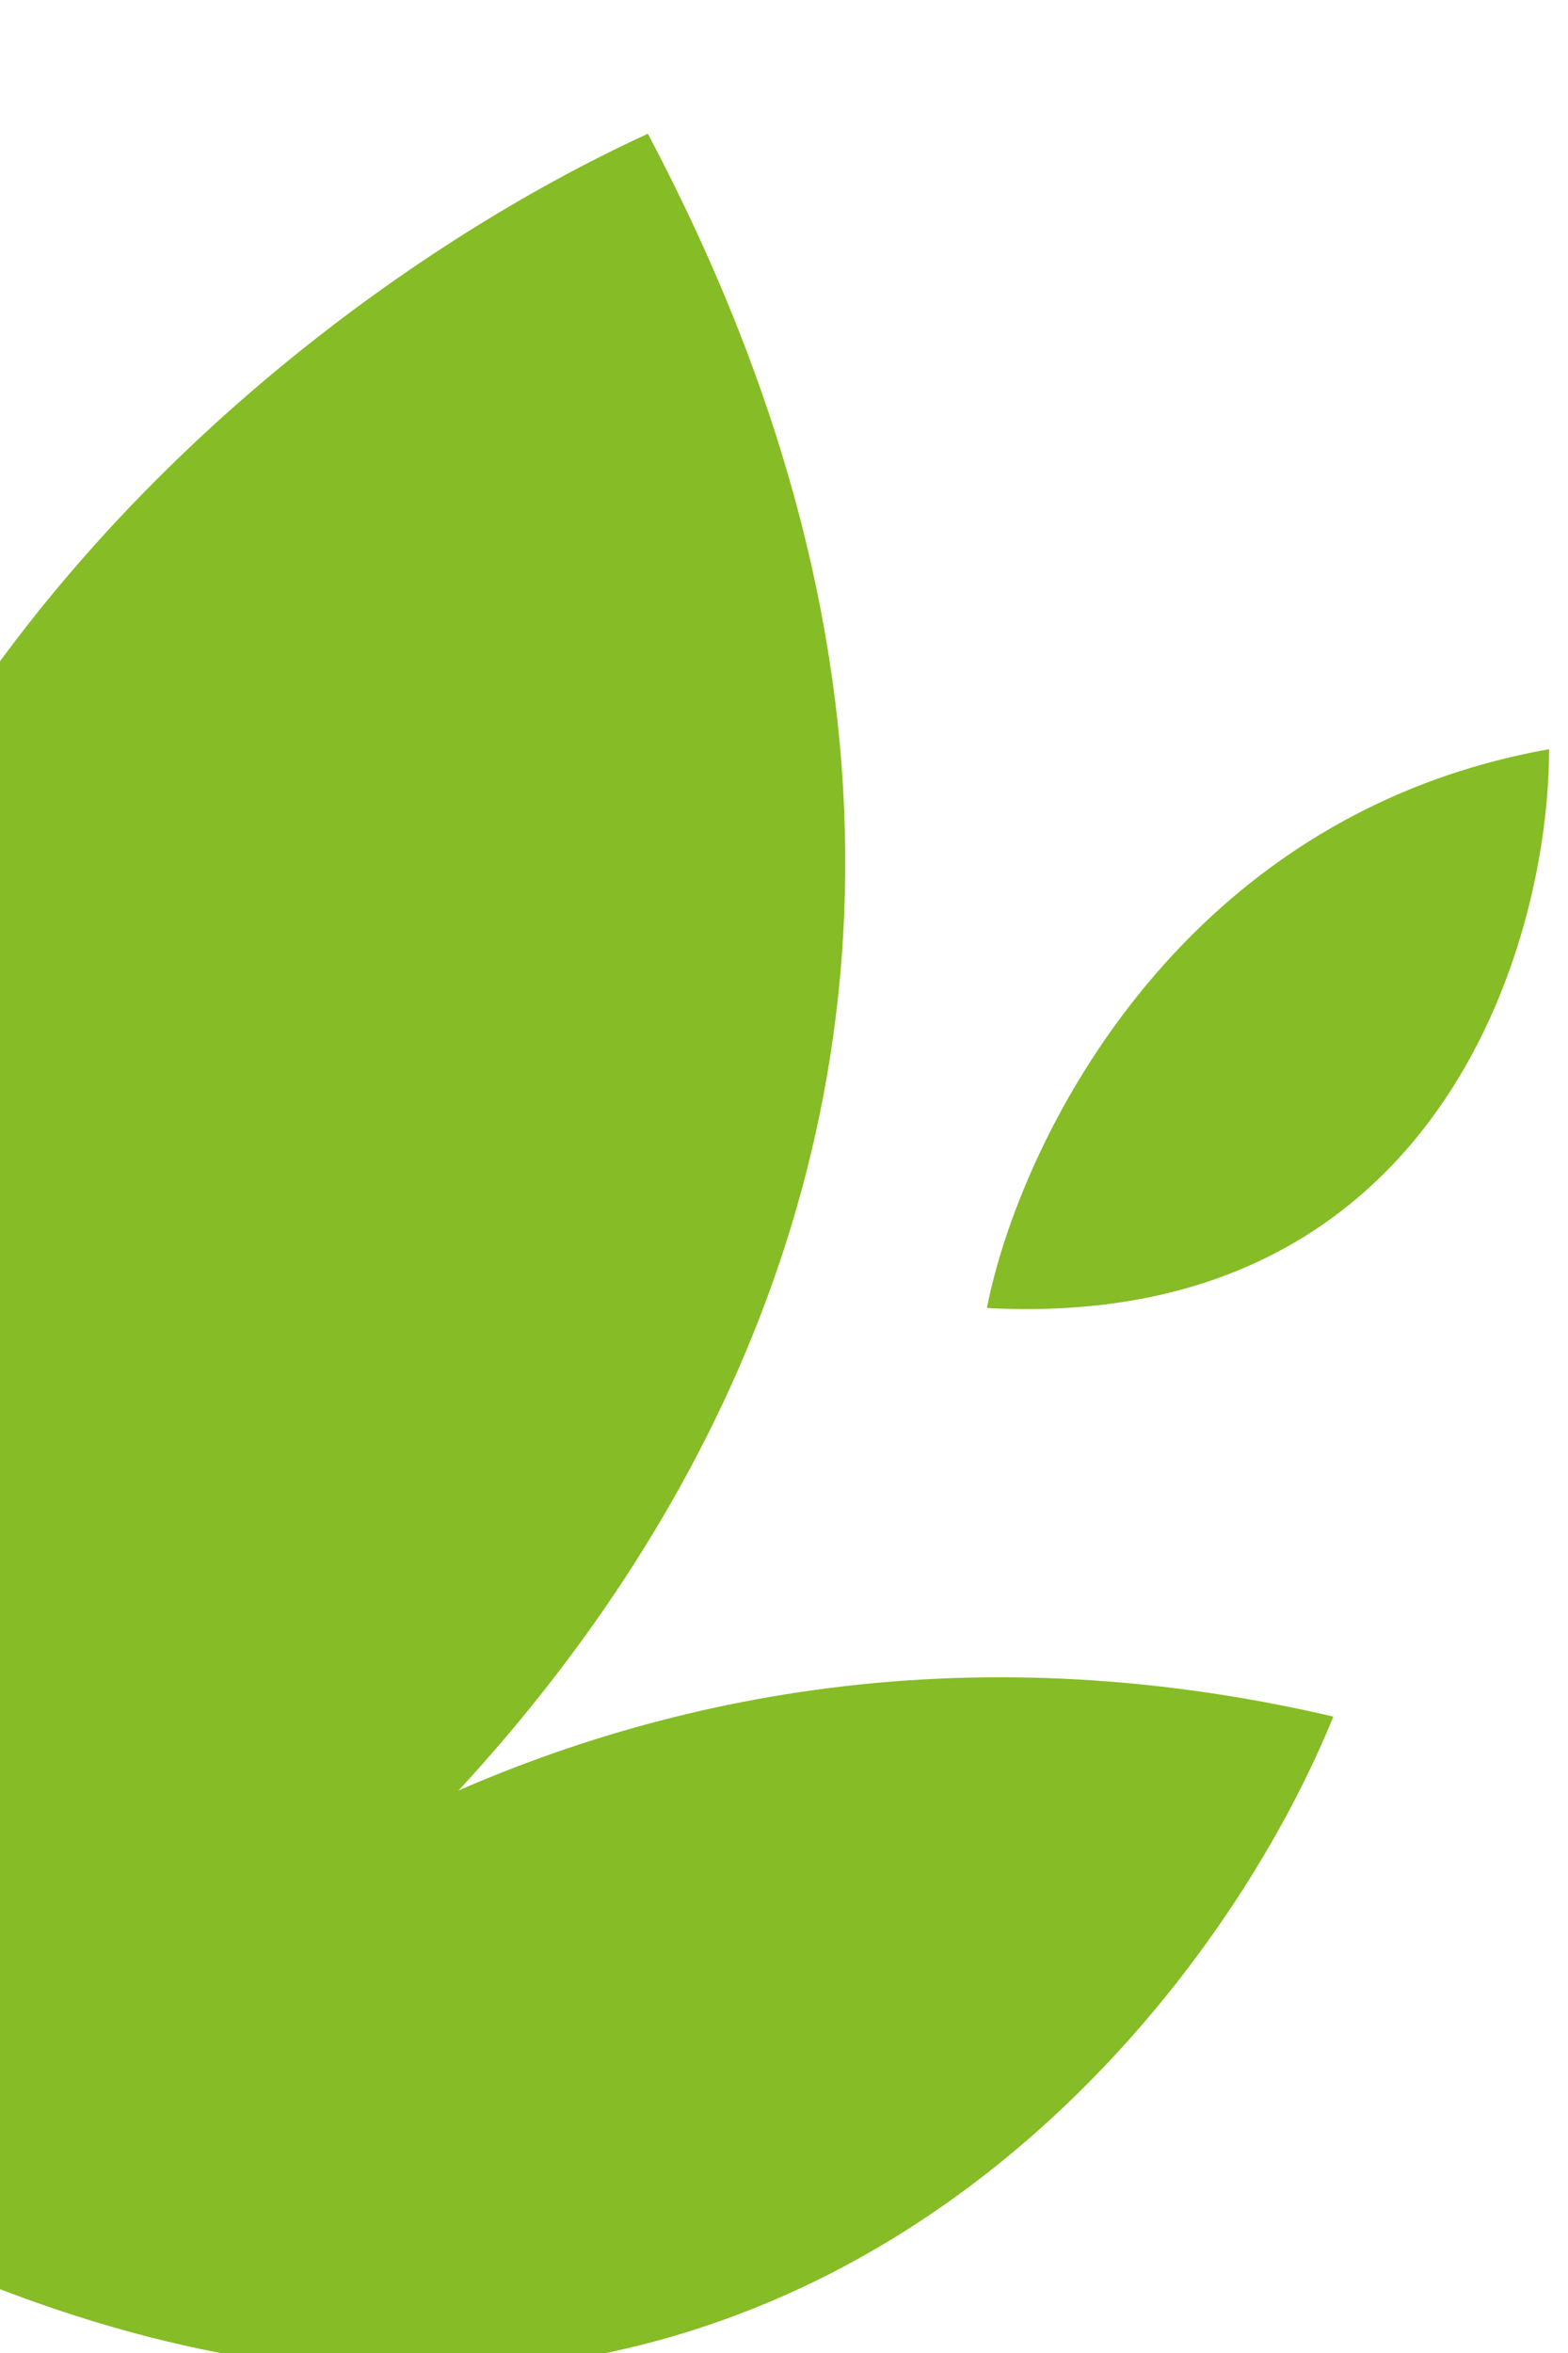 <svg width="50" height="75" viewBox="0 0 50 75" fill="none" xmlns="http://www.w3.org/2000/svg">
<path d="M20.658 4.264C5.363 11.272 -20.482 34.088 -1.494 69.283C13.449 61.876 38.801 38.503 20.658 4.264Z" fill="#86BC25"/>
<path d="M-3.482 71.476C1.88 63.562 18.586 49.131 42.518 54.715C38.149 65.47 22.831 83.88 -3.482 71.476Z" fill="#86BC25"/>
<path d="M31.471 41.691C32.454 36.644 37.416 26.015 49.397 23.88C49.395 30.14 45.808 42.467 31.471 41.691Z" fill="#86BC25"/>
</svg>
